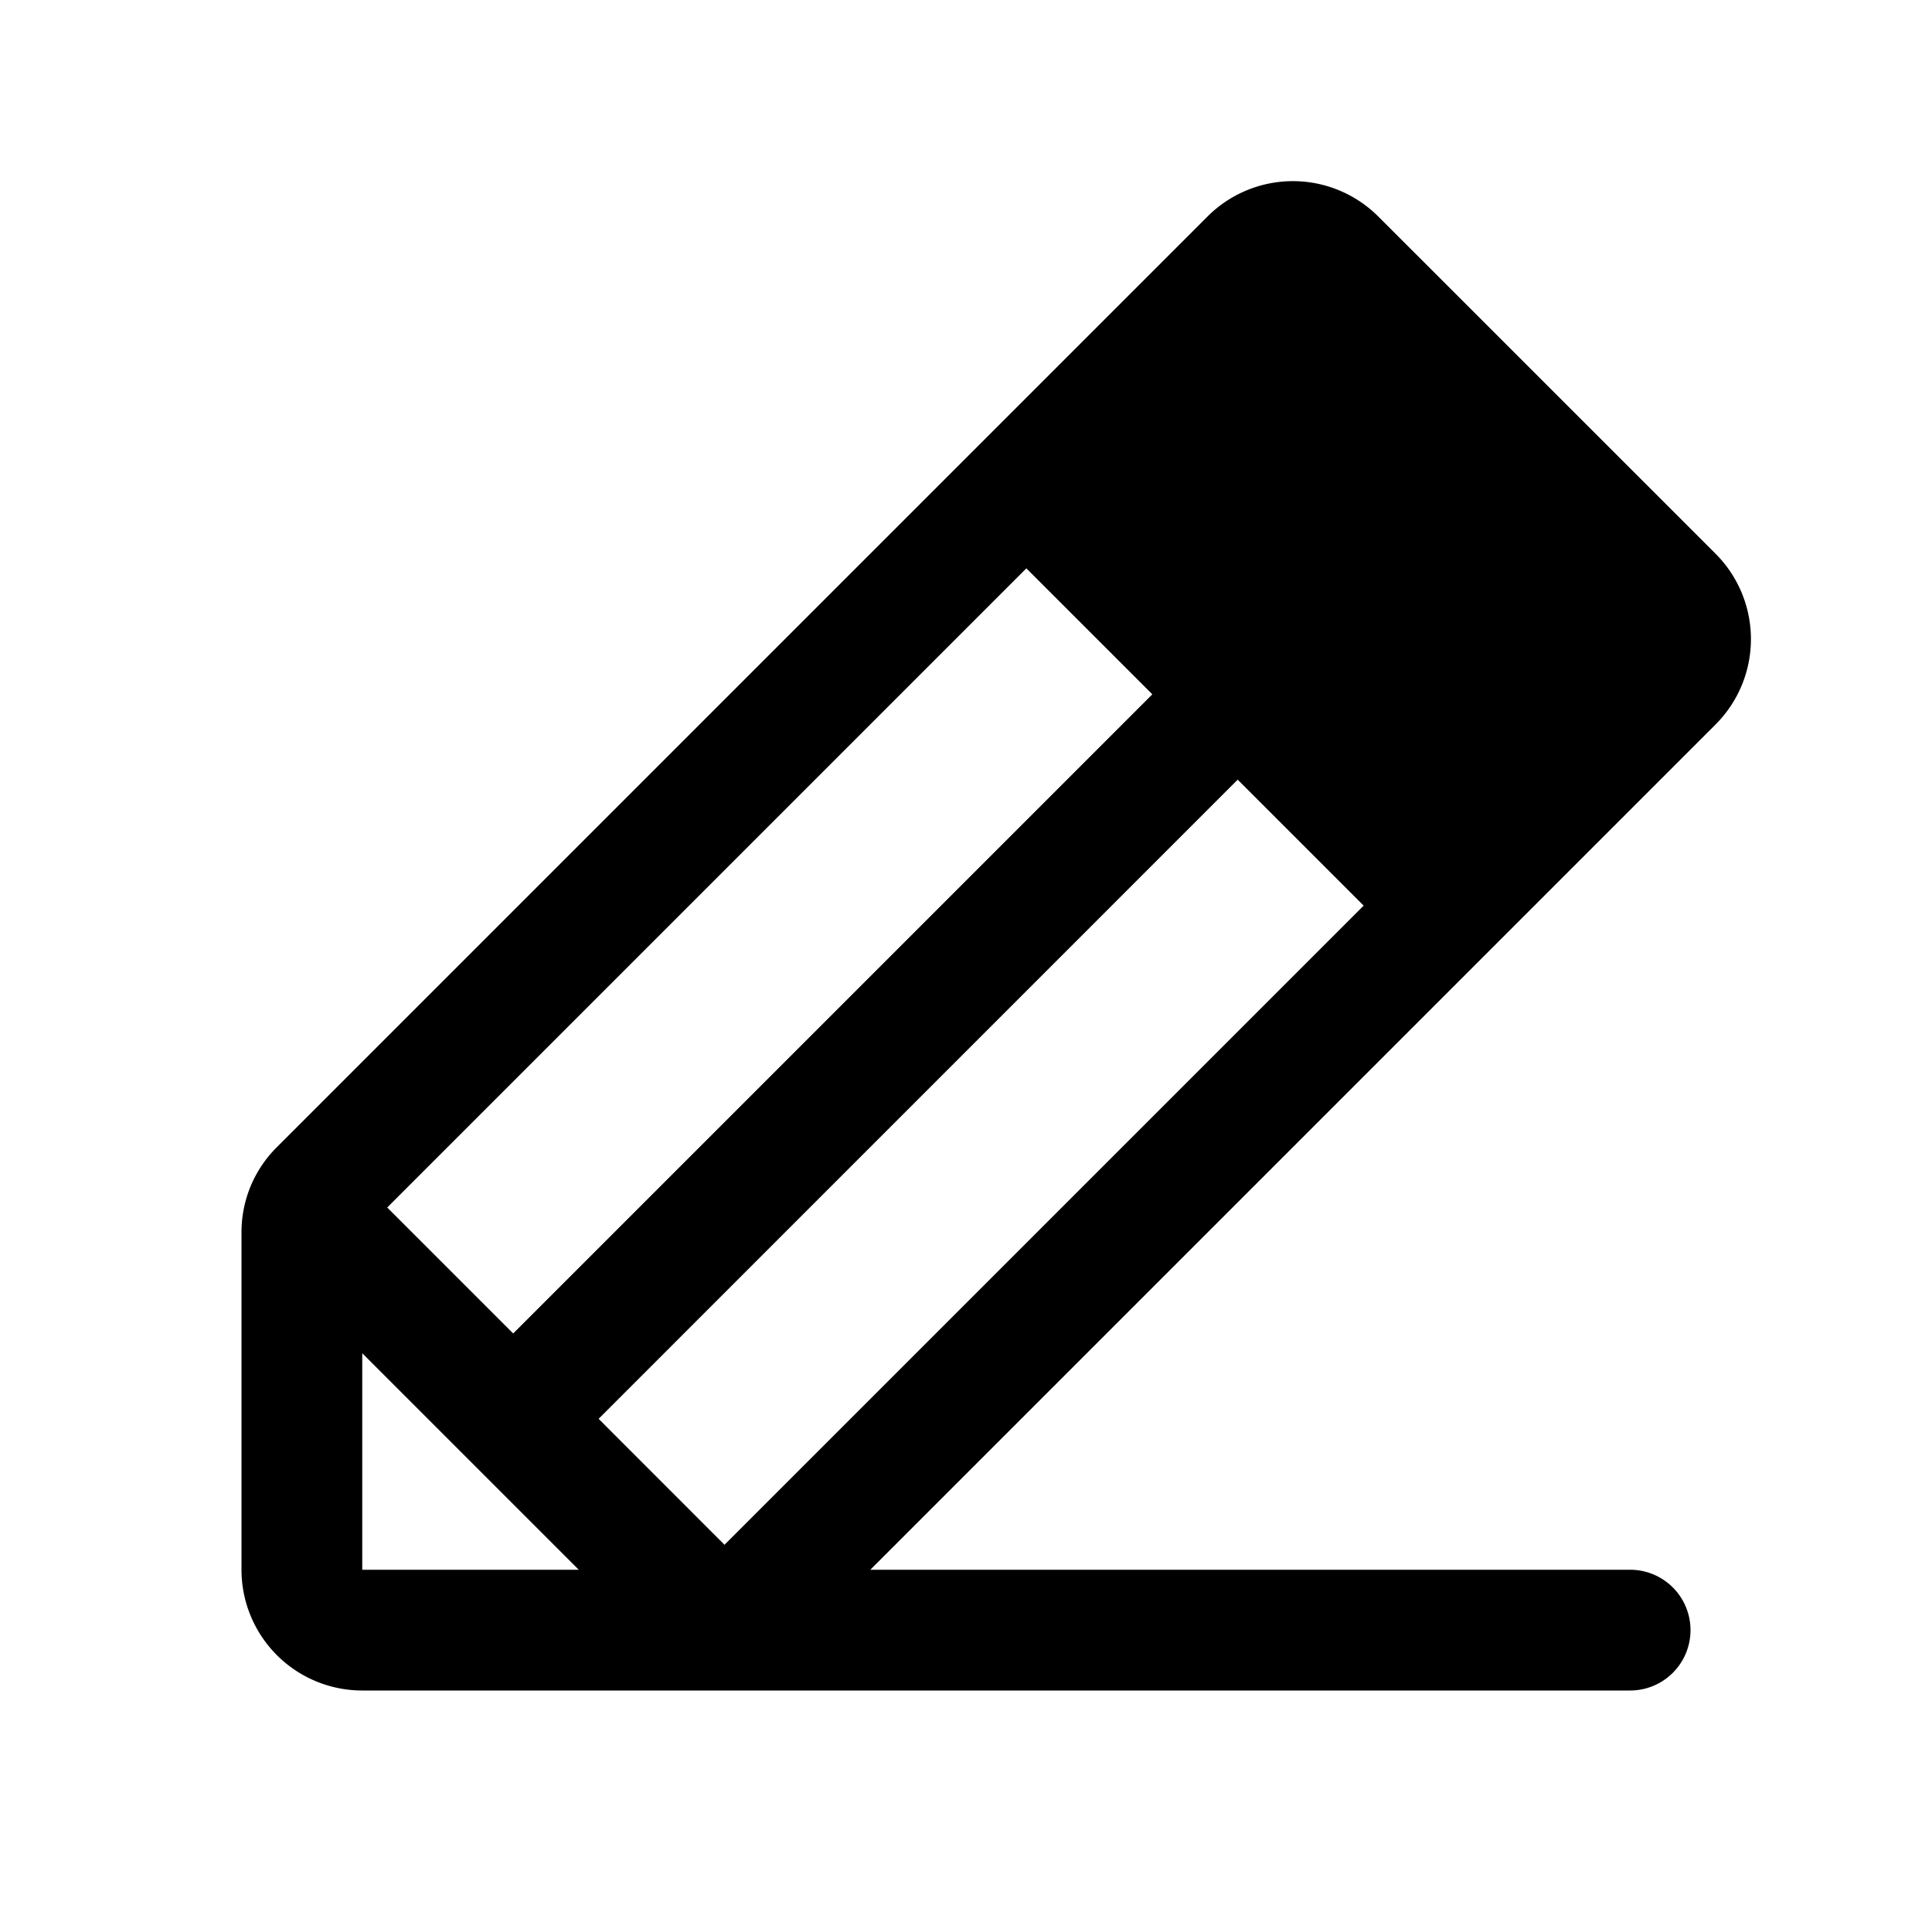 <svg xmlns="http://www.w3.org/2000/svg" width="24" height="24" viewBox="0 0 256 256">
    <path d="M221.66,90.34,192,120,136,64l29.66-29.66a8,8,0,0,1,11.31,0L221.66,79A8,8,0,0,1,221.66,90.34Z" class="pr-icon-duotone-secondary"/>
    <path d="M227.32,73.37,182.63,28.69a16,16,0,0,0-22.63,0L36.69,152A15.86,15.86,0,0,0,32,163.31V208a16,16,0,0,0,16,16H216a8,8,0,0,0,0-16H115.32l112-112A16,16,0,0,0,227.32,73.37ZM79.32,188,164,103.31,180.69,120,96,204.69ZM68,176.69,51.31,160,136,75.31,152.69,92Zm-20,2.62L76.69,208H48Zm144-70.62L147.32,64l24-24L216,84.69Z"/>
</svg>
